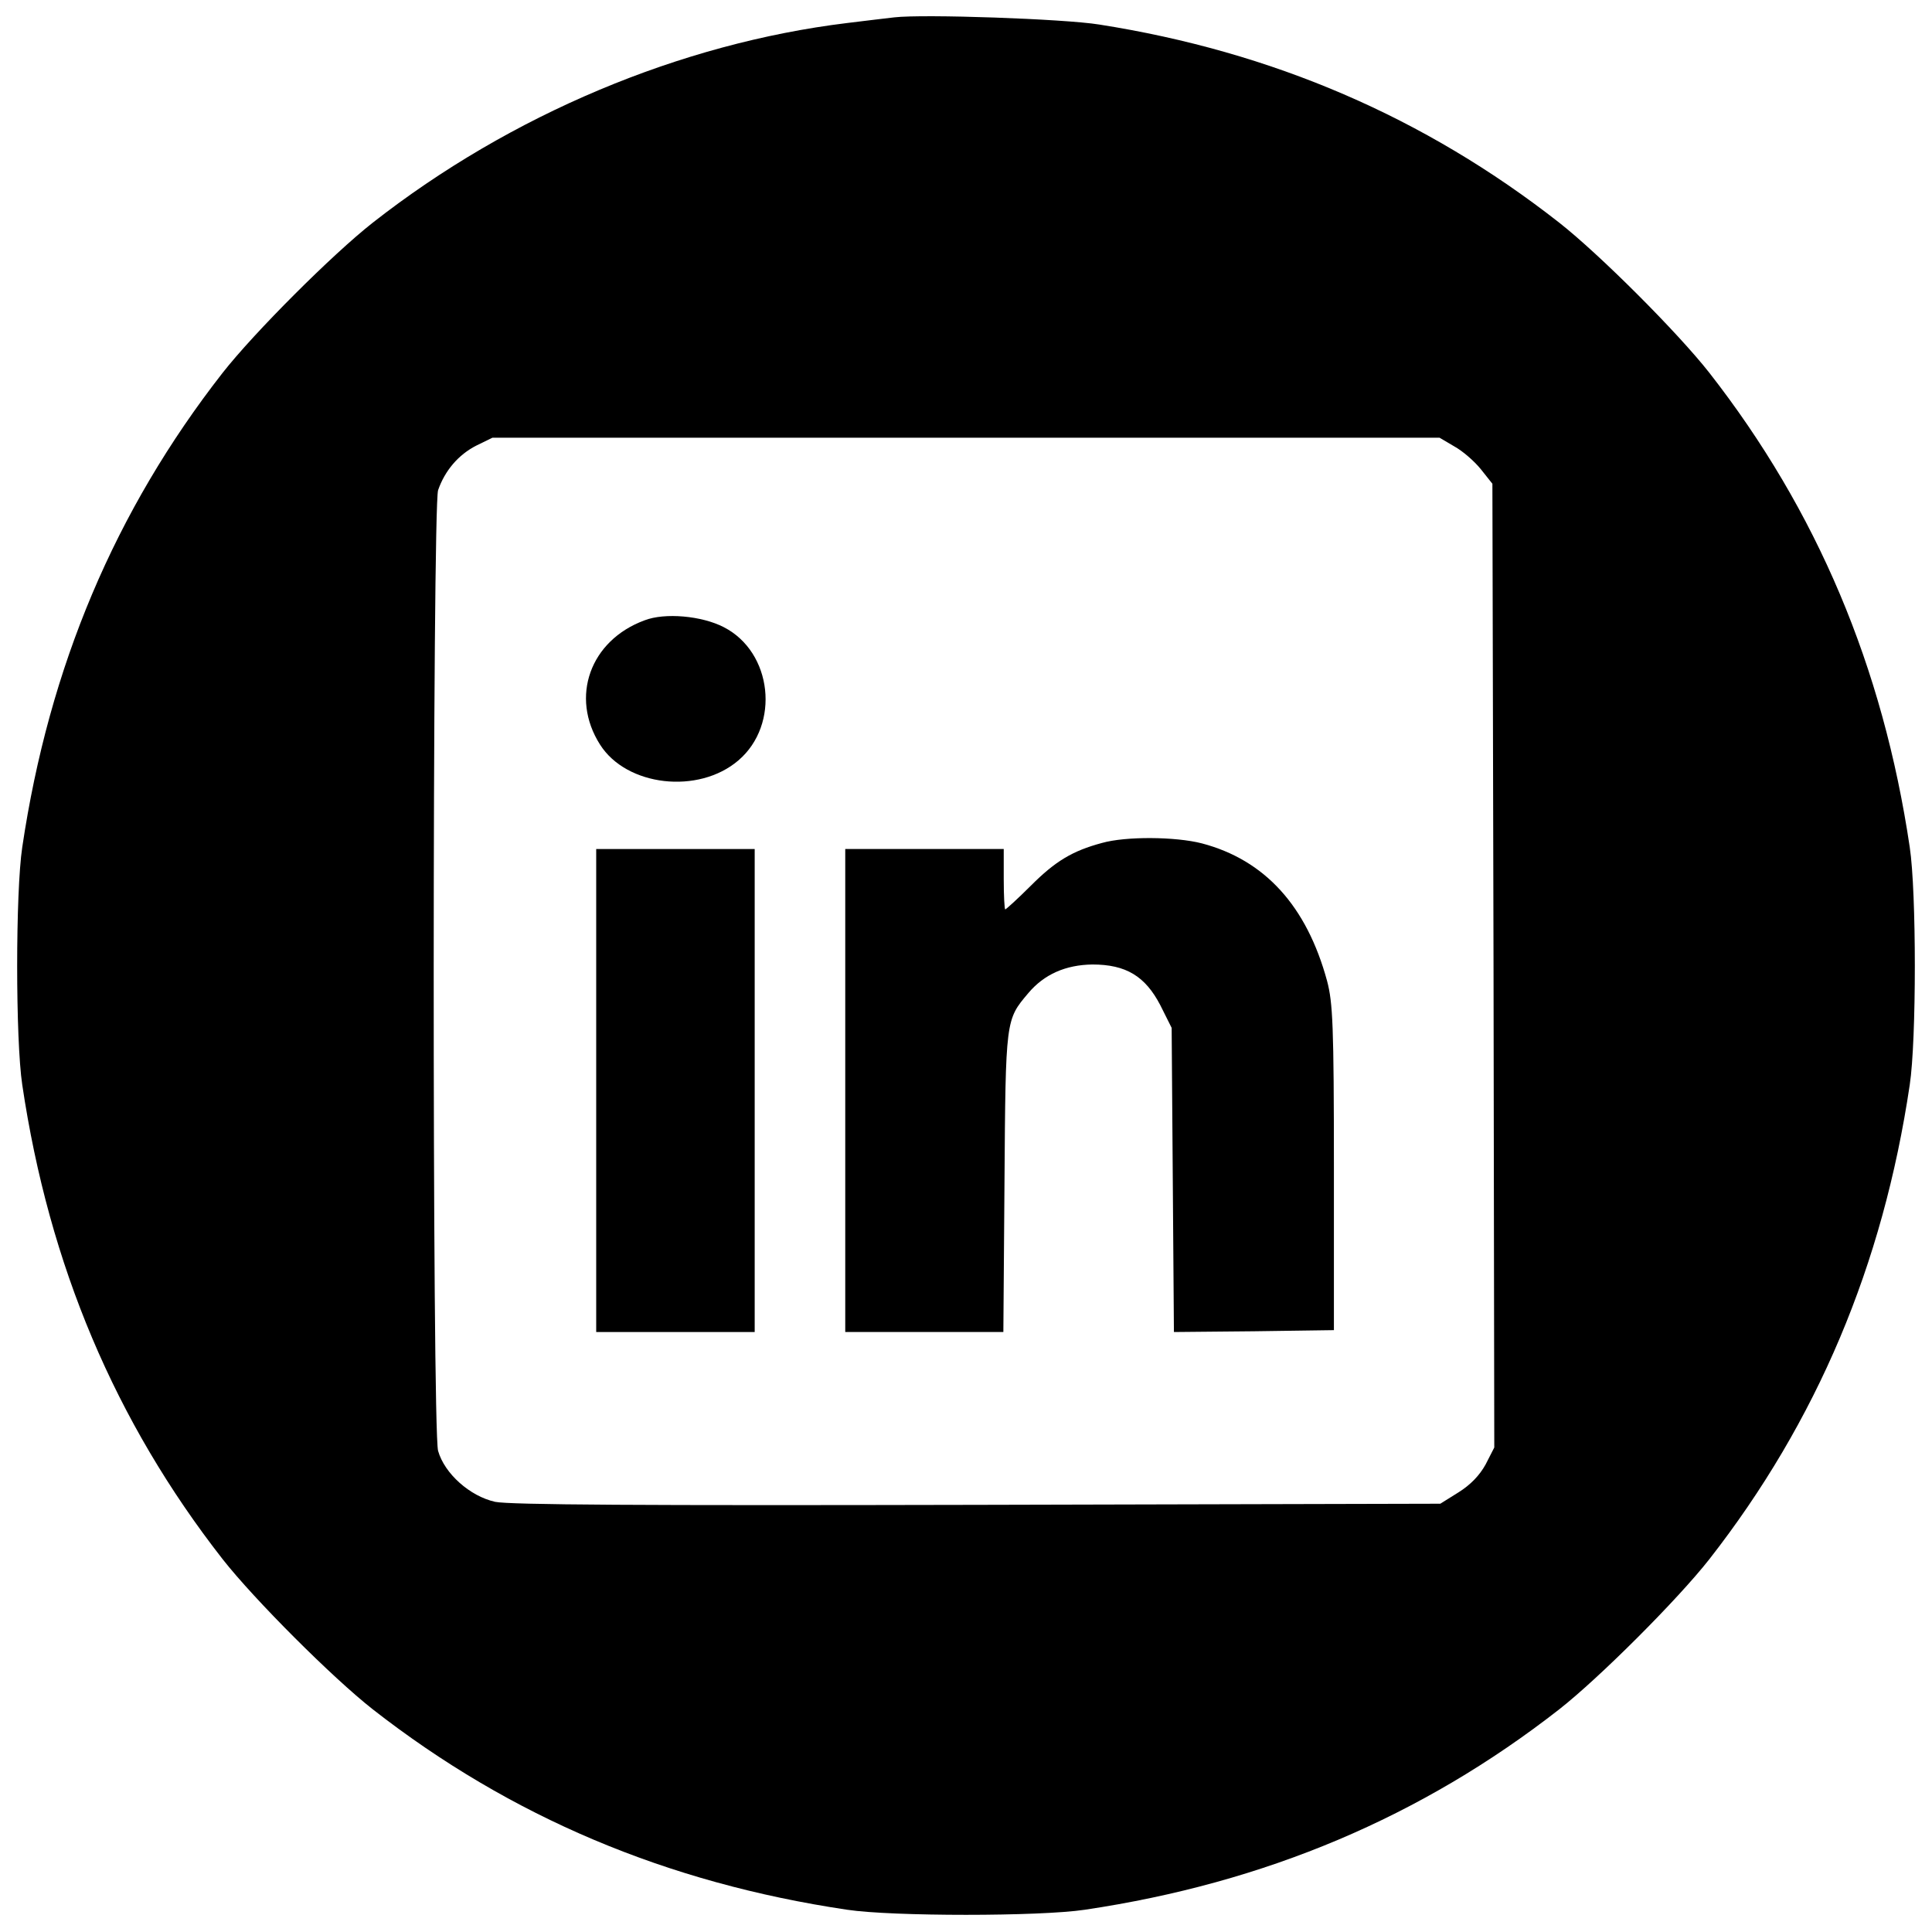 <?xml version="1.0" standalone="no"?>
<!DOCTYPE svg PUBLIC "-//W3C//DTD SVG 20010904//EN"
 "http://www.w3.org/TR/2001/REC-SVG-20010904/DTD/svg10.dtd">
<svg version="1.0" xmlns="http://www.w3.org/2000/svg"
 width="512pt" height="512pt" viewBox="0 0 512 512"
 preserveAspectRatio="xMidYMid meet">

<g transform="translate(0,512) scale(0.1,-0.1)"
fill="#000000" stroke="none">
<path d="M2370 5074 c-19 -2 -75 -9 -125 -15 -442 -54 -892 -243 -1257 -529
-107 -84 -314 -291 -398 -398 -285 -365 -460 -779 -531 -1257 -18 -119 -18
-511 0 -630 71 -478 246 -892 531 -1257 84 -107 291 -314 398 -398 365 -285
779 -460 1257 -531 119 -18 511 -18 630 0 478 71 892 246 1257 531 107 84 314
291 398 398 285 365 460 779 531 1257 18 119 18 511 0 630 -71 478 -246 892
-531 1257 -84 107 -291 314 -398 398 -356 279 -760 453 -1219 525 -93 15 -466
28 -543 19z m1484 -1137 c22 -12 53 -39 70 -60 l31 -39 3 -1277 2 -1277 -23
-45 c-16 -29 -40 -54 -72 -74 l-48 -30 -1226 -3 c-895 -2 -1240 0 -1279 8 -67
15 -134 75 -151 135 -16 58 -15 2499 0 2546 18 52 54 94 101 118 l43 21 1255
0 1255 0 39 -23z"/>
<path d="M1708 3476 c-144 -53 -198 -203 -118 -329 70 -111 261 -133 367 -42
111 95 90 287 -39 353 -58 30 -156 39 -210 18z"/>
<path d="M2920 2886 c-78 -21 -123 -48 -188 -113 -35 -35 -66 -63 -68 -63 -2
0 -4 36 -4 80 l0 80 -210 0 -210 0 0 -640 0 -640 209 0 210 0 3 398 c3 432 3
429 63 500 42 50 99 75 170 76 89 0 140 -31 180 -108 l30 -60 3 -403 3 -403
212 2 212 3 0 430 c0 379 -3 438 -18 495 -54 199 -165 321 -332 365 -70 18
-202 19 -265 1z"/>
<path d="M1580 2230 l0 -640 210 0 210 0 0 640 0 640 -210 0 -210 0 0 -640z"/>
</g>
</svg>
